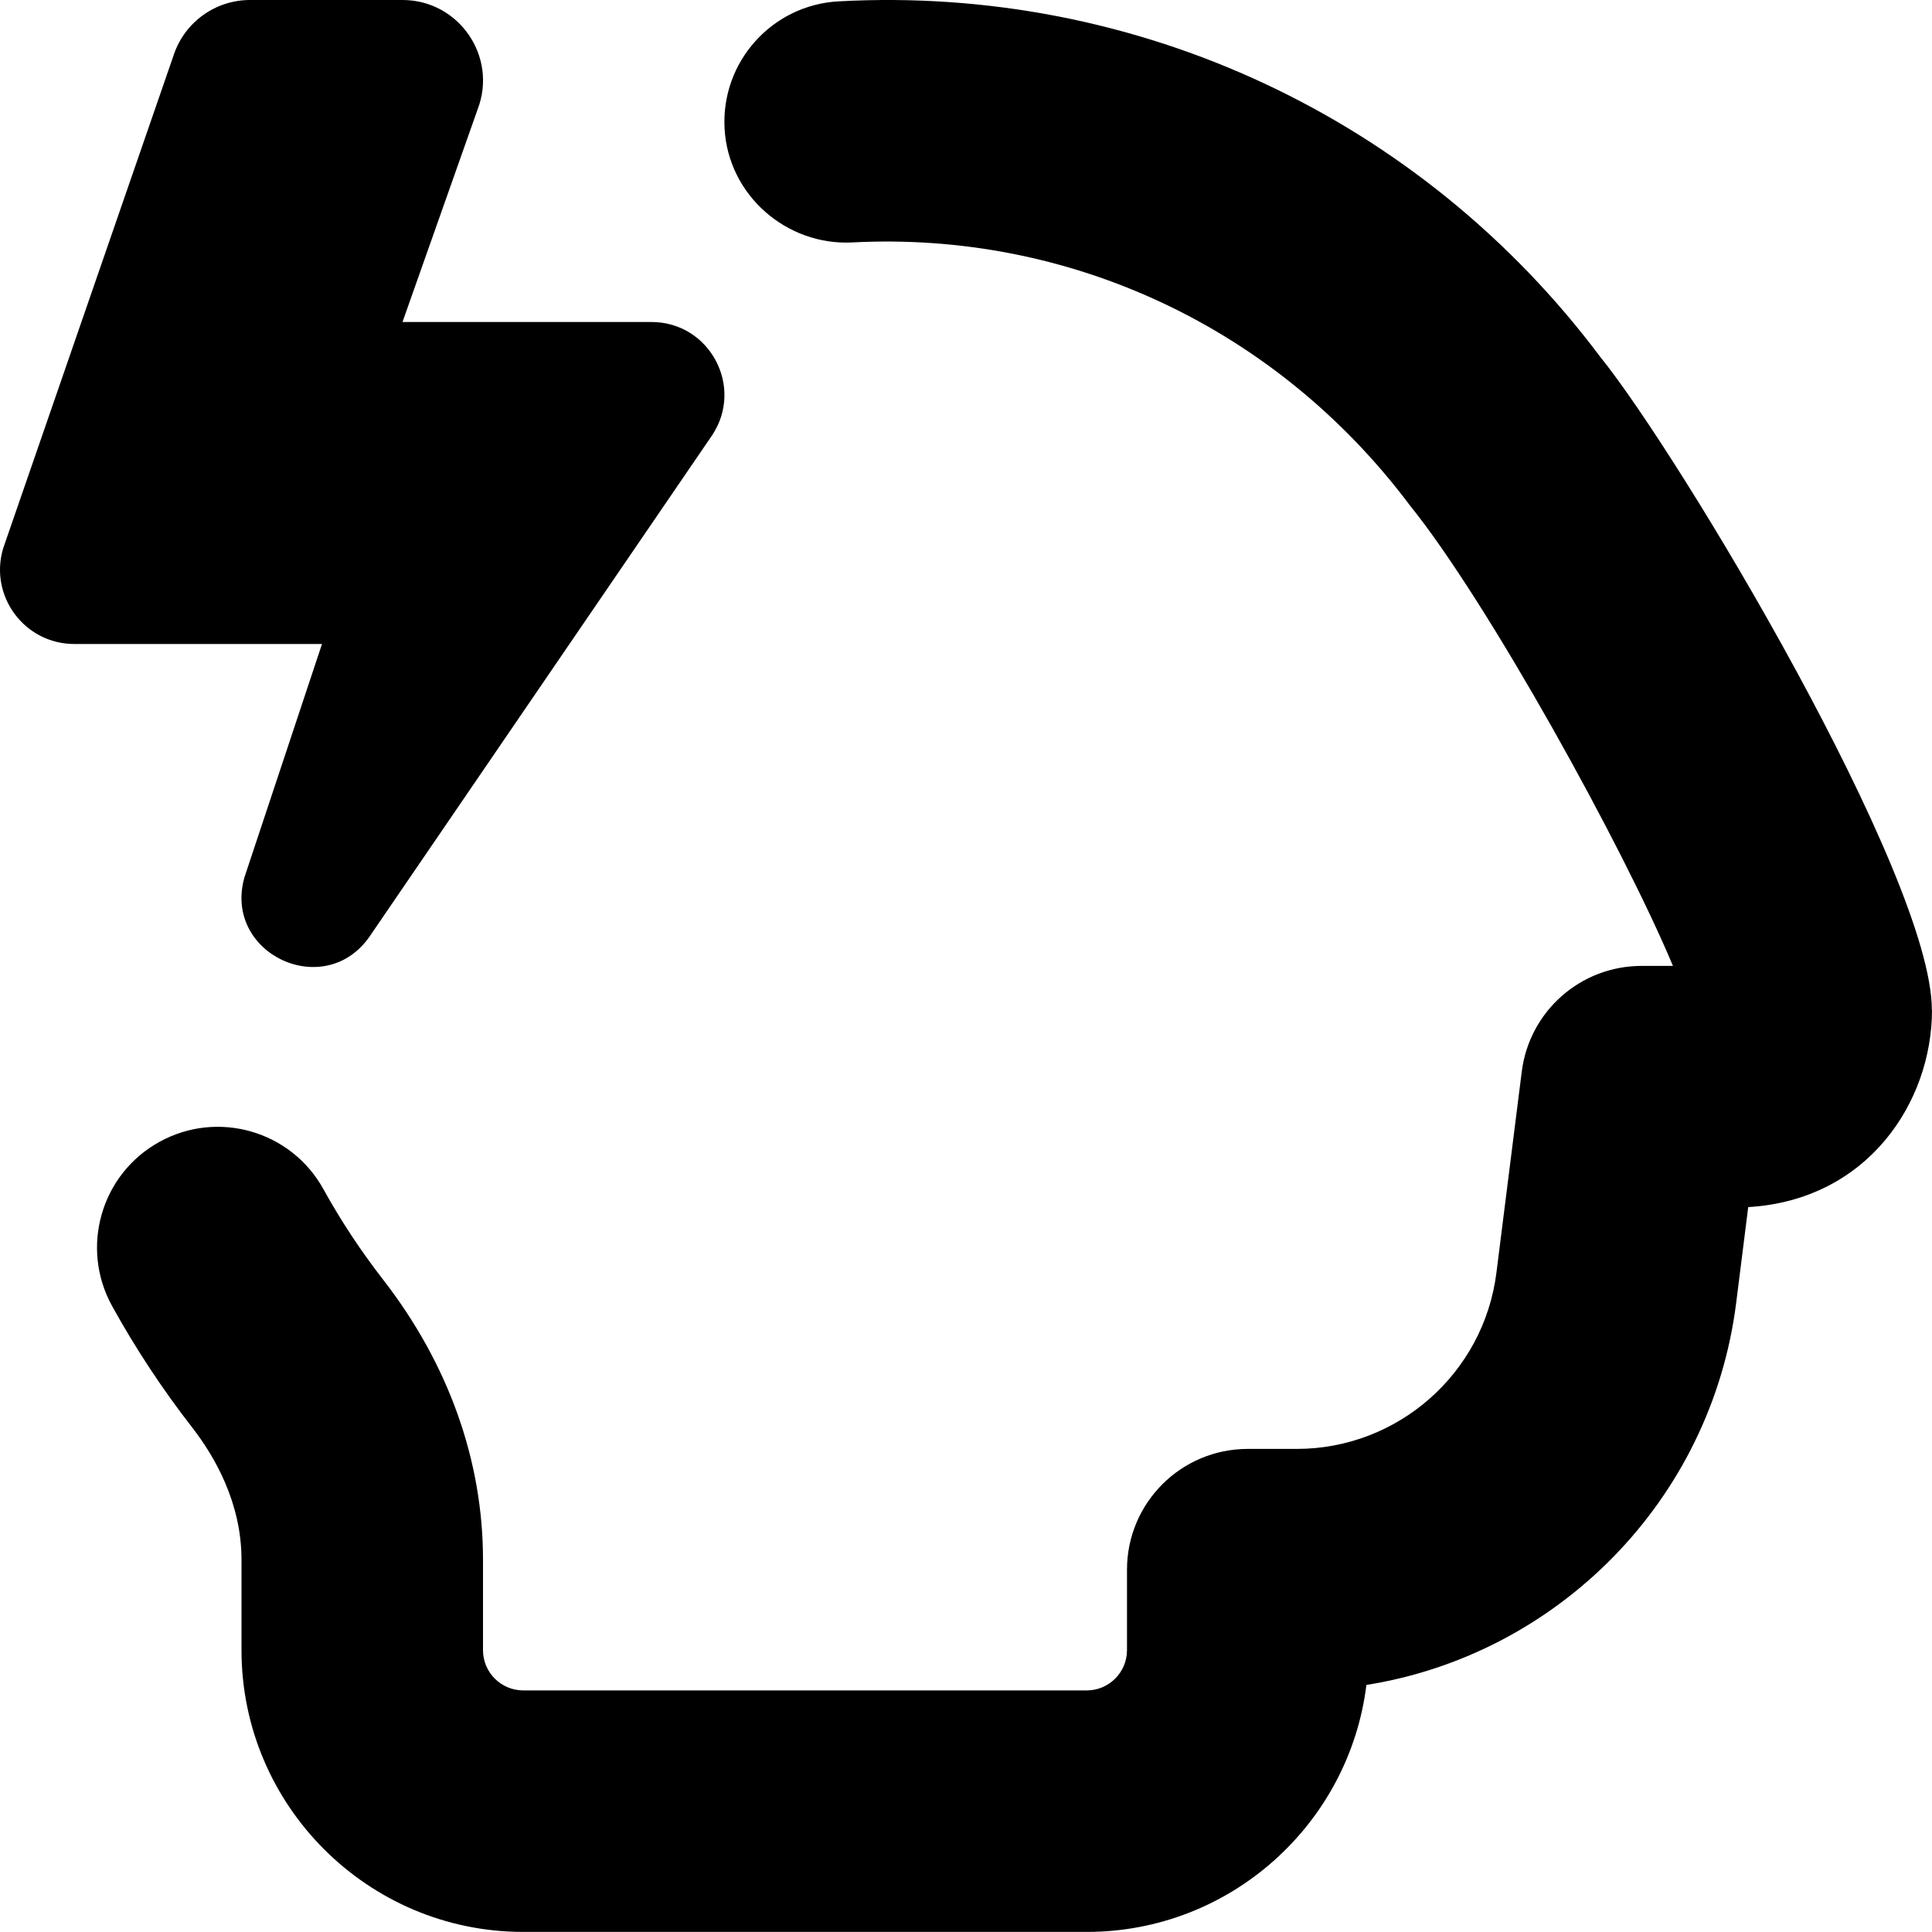 <svg id="Layer_1" viewBox="0 0 24 24" xmlns="http://www.w3.org/2000/svg" data-name="Layer 1"><path d="m24 12.545c0 1.146-.799 2.363-2.283 2.45l-.15 1.193c-.311 2.452-2.218 4.365-4.593 4.743-.214 1.727-1.689 3.068-3.474 3.068h-7c-1.93 0-3.5-1.57-3.5-3.5v-1.124c0-.705-.332-1.28-.61-1.639-.373-.479-.709-.989-.998-1.513-.4-.725-.137-1.638.588-2.038.726-.401 1.638-.137 2.038.588.214.388.463.765.741 1.123.812 1.046 1.241 2.249 1.241 3.479v1.124c0 .276.224.5.5.5h7c.275 0 .5-.224.5-.5v-1c0-.829.672-1.5 1.5-1.5h.609c1.257 0 2.323-.94 2.48-2.188l.315-2.5c.095-.75.732-1.312 1.488-1.312h.39c-.614-1.47-2.303-4.527-3.268-5.721-1.658-2.212-4.233-3.409-6.932-3.266-.811.039-1.535-.586-1.581-1.414-.046-.827.587-1.535 1.414-1.581 3.703-.204 7.239 1.446 9.465 4.418.983 1.214 4.118 6.449 4.118 8.109zm-20.963-1.648c-.271.949.996 1.546 1.556.734l4.254-6.225c.399-.602-.032-1.406-.754-1.406h-3.093l.933-2.641c.252-.655-.232-1.359-.933-1.359h-1.894c-.426 0-.806.27-.945.674l-2.121 6.136c-.179.592.264 1.19.883 1.19h3.077z"/></svg>